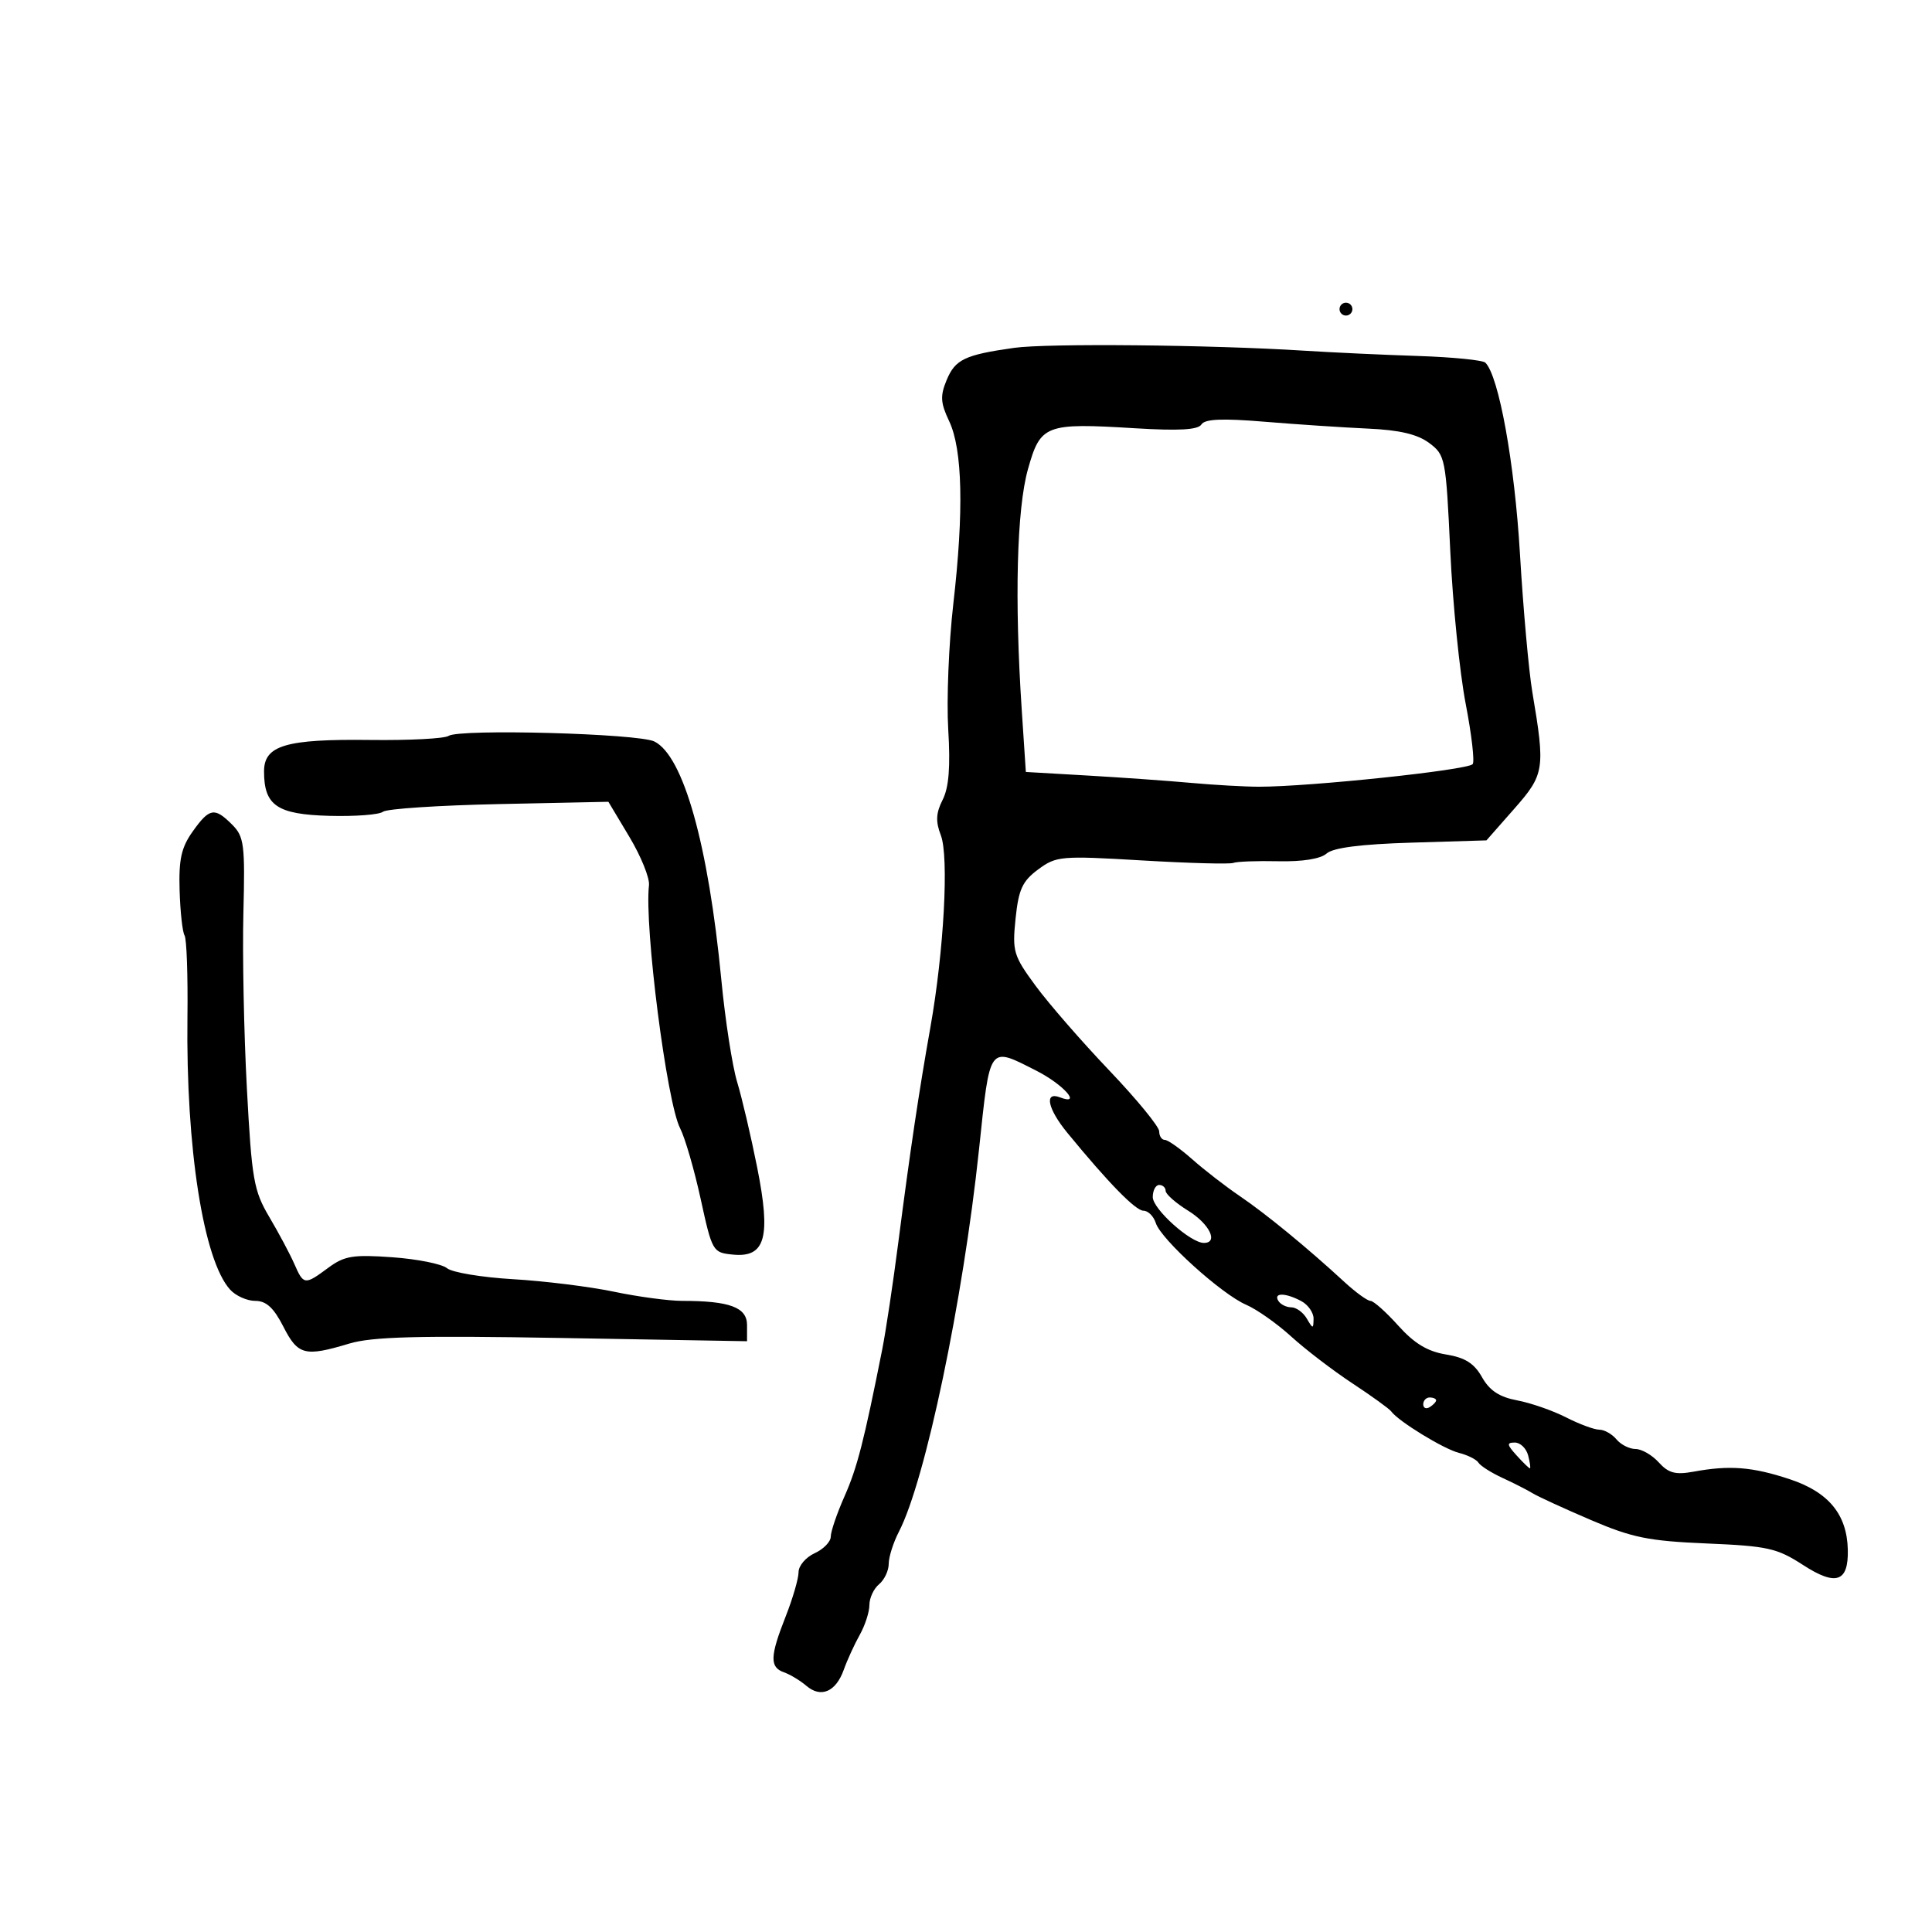 <svg xmlns="http://www.w3.org/2000/svg" width="300" height="300" viewBox="0 0 300 300" version="1.1">
	<path d="M 208 48 C 208 48.550, 208.450 49, 209 49 C 209.550 49, 210 48.550, 210 48 C 210 47.450, 209.550 47, 209 47 C 208.450 47, 208 47.450, 208 48 M 157.464 54.016 C 149.807 55.101, 148.321 55.811, 146.990 59.025 C 145.971 61.483, 146.039 62.561, 147.387 65.403 C 149.462 69.776, 149.681 79.393, 148.033 93.744 C 147.323 99.928, 146.967 108.703, 147.241 113.244 C 147.595 119.101, 147.343 122.283, 146.373 124.194 C 145.332 126.247, 145.264 127.555, 146.090 129.694 C 147.370 133.012, 146.575 147.672, 144.474 159.500 C 142.672 169.647, 141.350 178.510, 139.479 193 C 138.662 199.325, 137.546 206.750, 136.999 209.500 C 134.158 223.792, 133.101 227.914, 131.142 232.333 C 129.964 234.991, 129 237.813, 129 238.604 C 129 239.396, 127.875 240.555, 126.500 241.182 C 125.125 241.808, 124 243.132, 124 244.123 C 124 245.115, 123.100 248.209, 122 251 C 119.545 257.228, 119.497 258.885, 121.750 259.683 C 122.713 260.025, 124.271 260.965, 125.213 261.773 C 127.470 263.710, 129.795 262.710, 131.022 259.276 C 131.567 257.749, 132.686 255.306, 133.507 253.846 C 134.328 252.386, 135 250.303, 135 249.218 C 135 248.133, 135.675 246.685, 136.500 246 C 137.325 245.315, 138 243.888, 138 242.828 C 138 241.768, 138.716 239.515, 139.592 237.822 C 143.685 229.906, 149.531 202.004, 152.019 178.500 C 153.759 162.067, 153.457 162.481, 160.927 166.260 C 165.123 168.383, 168.093 171.740, 164.584 170.394 C 162.100 169.441, 162.678 172.177, 165.750 175.920 C 172.146 183.713, 176.337 188, 177.560 188 C 178.278 188, 179.139 188.862, 179.474 189.917 C 180.277 192.449, 189.691 200.963, 193.497 202.600 C 195.148 203.310, 198.300 205.531, 200.500 207.535 C 202.700 209.539, 206.975 212.811, 210 214.805 C 213.025 216.799, 215.735 218.757, 216.022 219.155 C 217.126 220.688, 224.169 225.004, 226.535 225.598 C 227.901 225.941, 229.270 226.629, 229.578 227.126 C 229.885 227.623, 231.568 228.689, 233.318 229.495 C 235.068 230.301, 237.175 231.374, 238 231.880 C 238.825 232.387, 242.875 234.246, 247 236.013 C 253.439 238.771, 255.986 239.288, 265 239.668 C 274.487 240.069, 275.930 240.390, 279.962 243.002 C 285.102 246.333, 287.045 245.670, 286.927 240.628 C 286.799 235.159, 283.948 231.696, 277.928 229.698 C 272.117 227.769, 268.580 227.490, 262.980 228.519 C 260.164 229.036, 259.082 228.748, 257.575 227.083 C 256.538 225.937, 254.915 225, 253.967 225 C 253.020 225, 251.685 224.325, 251 223.500 C 250.315 222.675, 249.117 222, 248.338 222 C 247.558 222, 245.230 221.138, 243.164 220.083 C 241.097 219.029, 237.685 217.844, 235.580 217.449 C 232.819 216.931, 231.299 215.928, 230.126 213.850 C 228.910 211.695, 227.498 210.805, 224.531 210.321 C 221.660 209.853, 219.608 208.613, 217.117 205.837 C 215.222 203.727, 213.283 202, 212.808 202 C 212.332 202, 210.493 200.664, 208.722 199.030 C 202.996 193.753, 196.596 188.500, 192.500 185.718 C 190.300 184.223, 186.977 181.650, 185.114 180 C 183.252 178.350, 181.340 177, 180.864 177 C 180.389 177, 180 176.404, 180 175.676 C 180 174.947, 176.512 170.694, 172.250 166.223 C 167.988 161.752, 162.843 155.842, 160.818 153.088 C 157.365 148.394, 157.171 147.743, 157.698 142.633 C 158.167 138.095, 158.754 136.819, 161.207 135.005 C 164.025 132.922, 164.726 132.861, 177.326 133.607 C 184.572 134.036, 190.950 134.209, 191.500 133.993 C 192.050 133.776, 195.198 133.660, 198.495 133.733 C 202.246 133.817, 205.052 133.368, 205.995 132.534 C 207.009 131.635, 211.301 131.085, 219.158 130.846 L 230.815 130.492 235.120 125.601 C 239.836 120.244, 239.961 119.440, 237.945 107.500 C 237.388 104.200, 236.521 94.525, 236.018 86 C 235.188 71.927, 232.744 58.411, 230.651 56.317 C 230.253 55.920, 225.556 55.452, 220.214 55.277 C 214.871 55.103, 206.900 54.733, 202.500 54.454 C 188.021 53.537, 162.594 53.290, 157.464 54.016 M 186.556 65.910 C 186.039 66.746, 183.067 66.916, 176.248 66.500 C 162.300 65.647, 161.564 65.929, 159.617 72.869 C 157.884 79.046, 157.520 93.100, 158.652 110.185 L 159.293 119.870 168.897 120.426 C 174.178 120.732, 181.425 121.247, 185 121.571 C 188.575 121.894, 193.300 122.160, 195.500 122.162 C 203.358 122.168, 227.738 119.596, 228.671 118.663 C 229.007 118.326, 228.521 114.102, 227.590 109.275 C 226.659 104.449, 225.583 93.797, 225.199 85.604 C 224.520 71.125, 224.428 70.655, 221.920 68.786 C 220.095 67.426, 217.317 66.773, 212.420 66.553 C 208.614 66.381, 201.401 65.902, 196.391 65.488 C 189.781 64.941, 187.083 65.057, 186.556 65.910 M 69.652 114.269 C 69.019 114.692, 63.550 114.977, 57.500 114.901 C 44.380 114.737, 41 115.737, 41 119.784 C 41 125.086, 43.022 126.463, 51.132 126.684 C 55.150 126.793, 58.901 126.507, 59.468 126.048 C 60.036 125.589, 68.143 125.053, 77.485 124.857 L 94.470 124.500 97.739 129.963 C 99.538 132.968, 100.903 136.343, 100.773 137.463 C 100.035 143.850, 103.533 171.164, 105.605 175.189 C 106.366 176.668, 107.805 181.618, 108.803 186.189 C 110.587 194.355, 110.674 194.505, 113.802 194.813 C 118.858 195.310, 119.739 192.138, 117.569 181.256 C 116.609 176.440, 115.210 170.475, 114.461 168 C 113.712 165.525, 112.609 158.401, 112.011 152.170 C 109.992 131.155, 106.128 117.390, 101.616 115.139 C 99.131 113.899, 71.339 113.143, 69.652 114.269 M 29.922 129.110 C 28.153 131.593, 27.744 133.437, 27.889 138.262 C 27.988 141.585, 28.335 144.733, 28.660 145.258 C 28.984 145.783, 29.185 151.507, 29.106 157.977 C 28.859 178.252, 31.587 195.672, 35.727 200.250 C 36.598 201.212, 38.356 202, 39.635 202 C 41.340 202, 42.503 203.066, 44 206 C 46.263 210.437, 47.324 210.710, 54.224 208.633 C 57.791 207.560, 64.912 207.373, 87.383 207.765 L 116 208.265 116 205.757 C 116 203.004, 113.312 202, 105.940 202 C 103.845 202, 99.064 201.358, 95.315 200.573 C 91.567 199.788, 84.528 198.915, 79.674 198.633 C 74.820 198.350, 70.201 197.582, 69.410 196.925 C 68.618 196.268, 64.798 195.504, 60.919 195.226 C 54.807 194.789, 53.482 195.007, 50.974 196.861 C 47.304 199.575, 47.148 199.557, 45.697 196.250 C 45.034 194.738, 43.294 191.475, 41.830 189 C 39.394 184.880, 39.099 183.190, 38.335 169 C 37.876 160.475, 37.632 148.232, 37.794 141.794 C 38.063 131.117, 37.909 129.909, 36.044 128.044 C 33.314 125.314, 32.528 125.450, 29.922 129.110 M 179 185.881 C 179 187.738, 184.864 193, 186.933 193 C 189.249 193, 187.812 190.047, 184.500 188 C 182.575 186.810, 181 185.424, 181 184.918 C 181 184.413, 180.550 184, 180 184 C 179.450 184, 179 184.847, 179 185.881 M 198.500 202 C 198.840 202.550, 199.744 203, 200.509 203 C 201.275 203, 202.359 203.787, 202.920 204.750 C 203.870 206.381, 203.941 206.383, 203.970 204.785 C 203.986 203.842, 203.130 202.605, 202.066 202.035 C 199.606 200.719, 197.697 200.700, 198.500 202 M 221 218.059 C 221 218.641, 221.450 218.840, 222 218.500 C 222.550 218.160, 223 217.684, 223 217.441 C 223 217.198, 222.550 217, 222 217 C 221.450 217, 221 217.477, 221 218.059 M 235.500 226 C 236.495 227.100, 237.423 228, 237.561 228 C 237.700 228, 237.577 227.100, 237.290 226 C 237.002 224.900, 236.074 224, 235.228 224 C 233.934 224, 233.978 224.318, 235.500 226" stroke="none" fill="black" fill-rule="evenodd"/>
</svg>